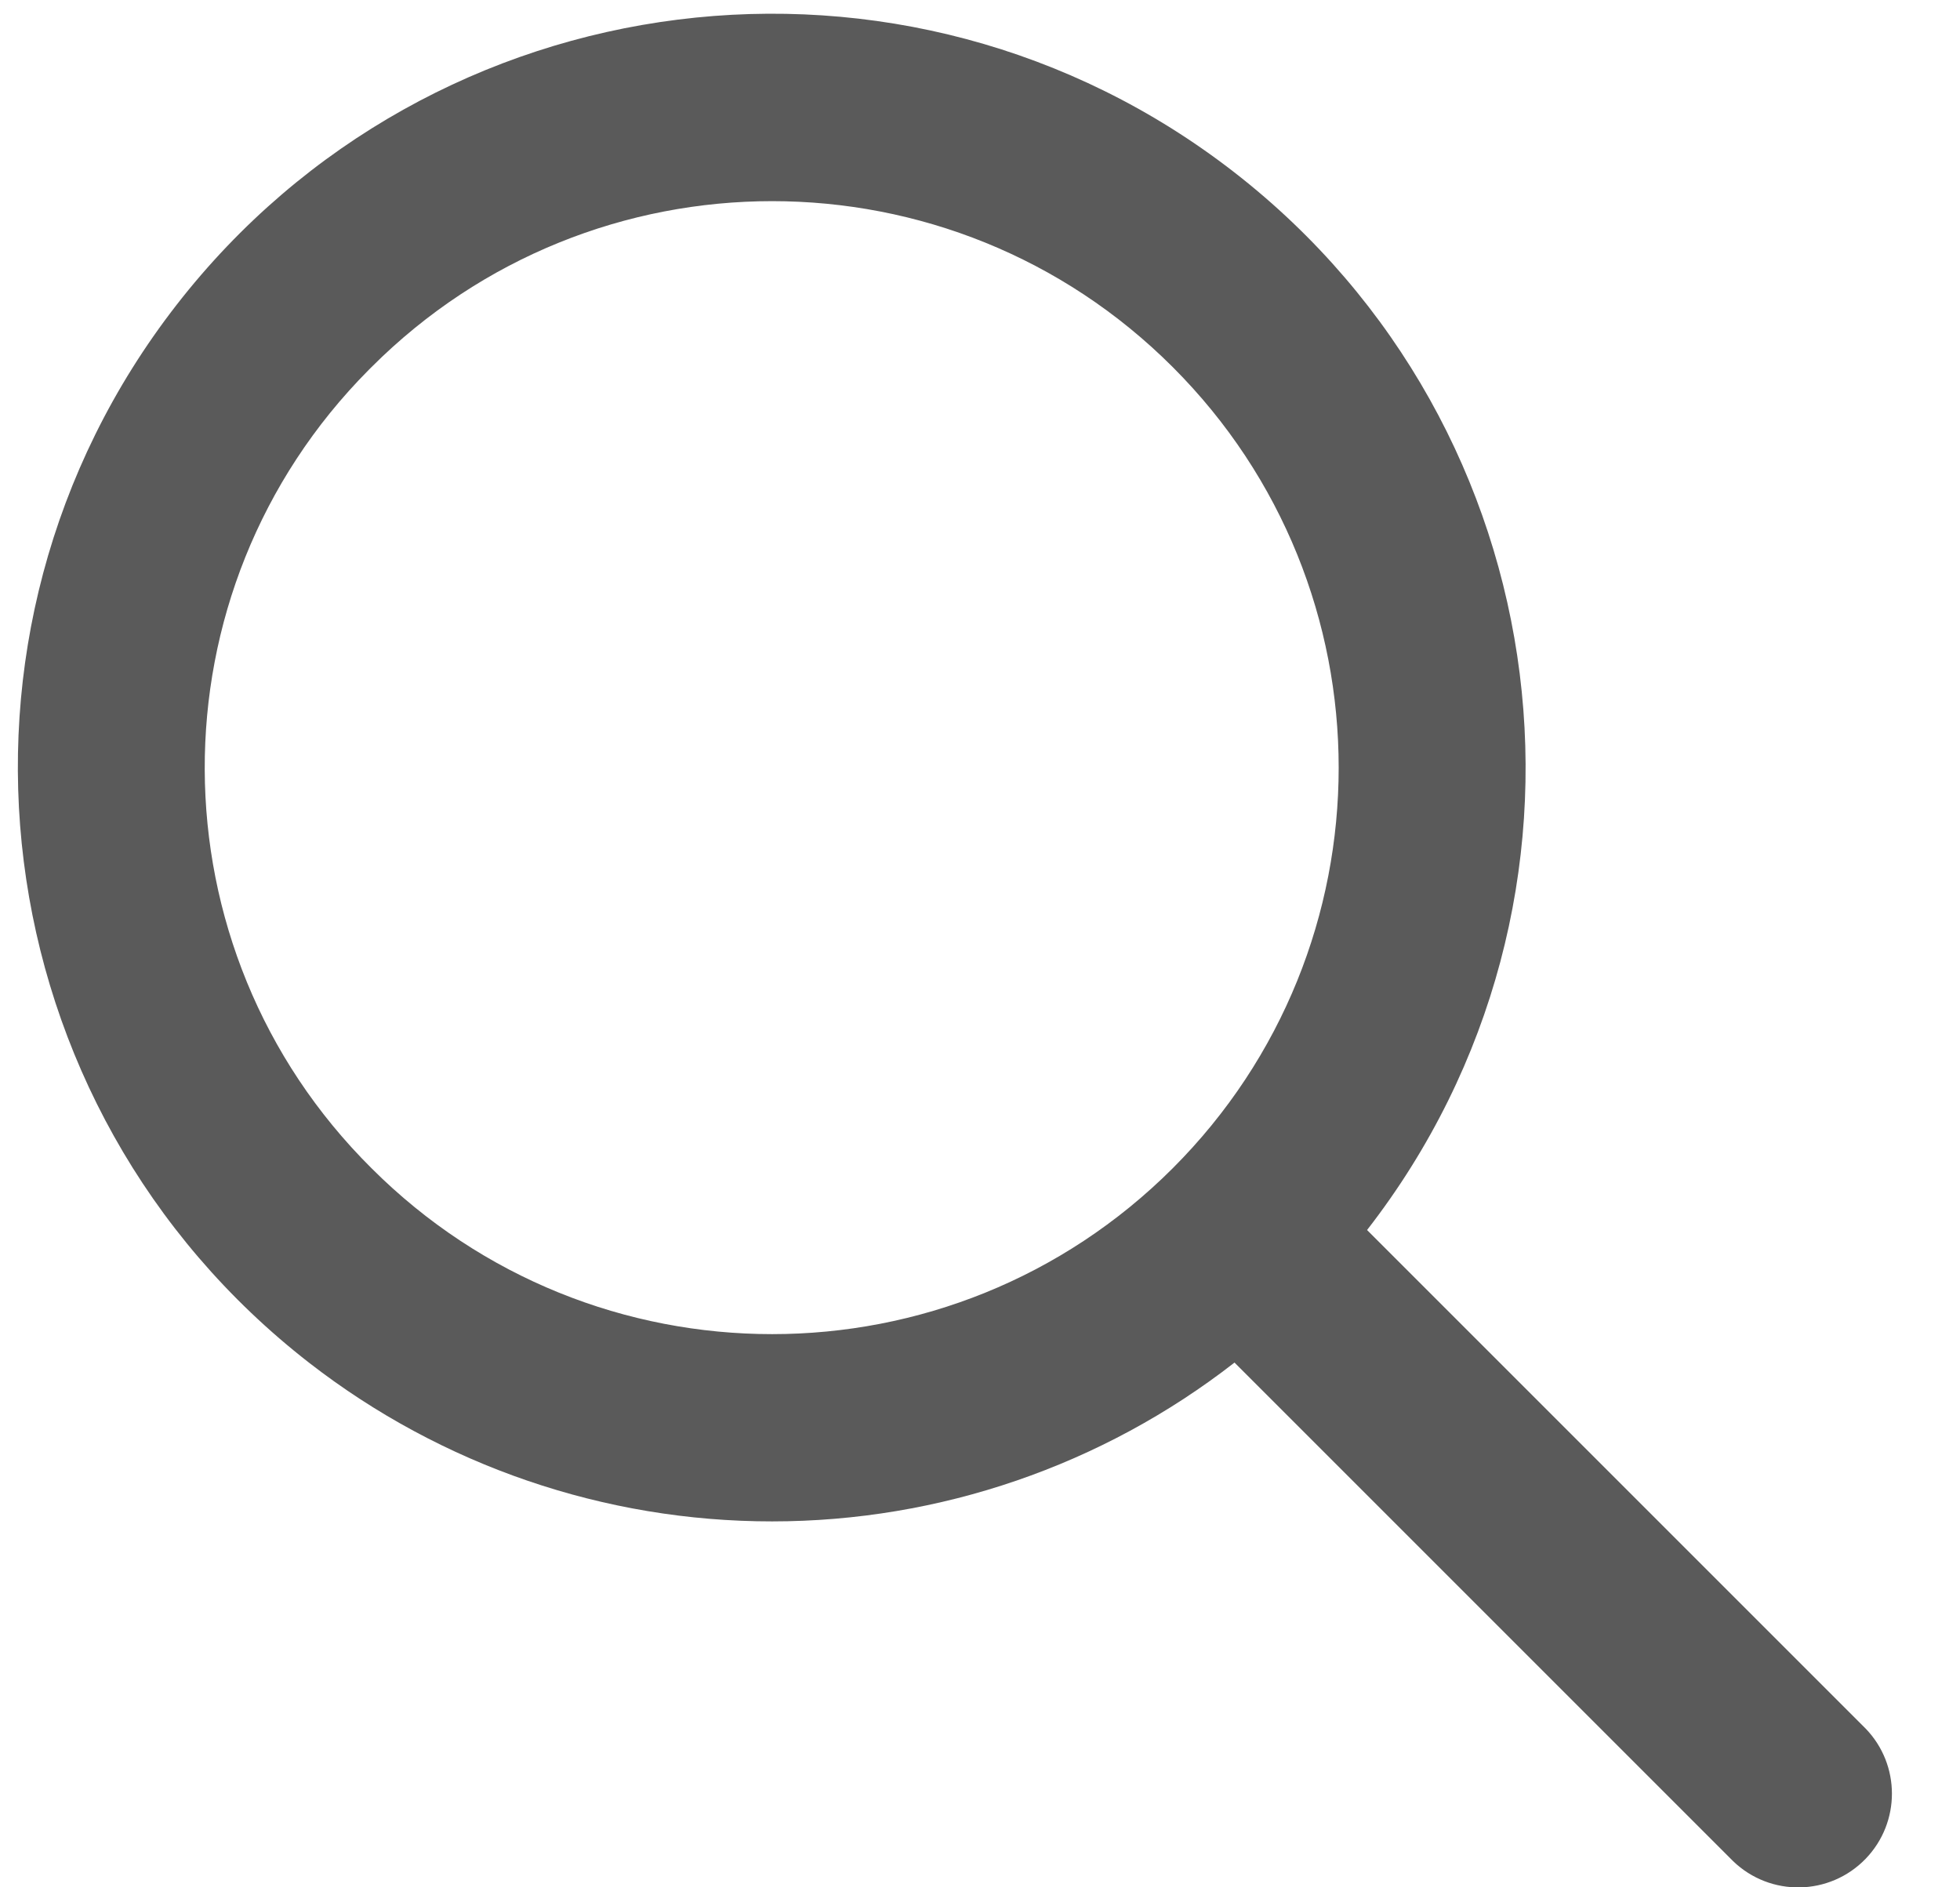 <svg width="27" height="26" viewBox="0 0 27 26" fill="none" xmlns="http://www.w3.org/2000/svg">
<path fill-rule="evenodd" clip-rule="evenodd" d="M10.636 20.959C12.944 20.959 15.185 20.189 17.006 18.771L23.874 25.639C24.387 26.134 25.204 26.12 25.7 25.607C26.183 25.106 26.183 24.313 25.7 23.813L18.832 16.945C22.35 12.415 21.531 5.892 17.002 2.373C12.473 -1.145 5.949 -0.326 2.43 4.203C-1.088 8.732 -0.269 15.256 4.26 18.775C6.084 20.191 8.327 20.96 10.636 20.959ZM5.118 5.057C8.166 2.009 13.107 2.009 16.155 5.057C19.203 8.104 19.203 13.046 16.155 16.094C13.107 19.141 8.166 19.141 5.118 16.094C5.118 16.094 5.118 16.094 5.118 16.094C2.07 13.068 2.052 8.145 5.078 5.097C5.091 5.084 5.105 5.07 5.118 5.057V5.057Z" fill="#5A5A5A"/>
</svg>
